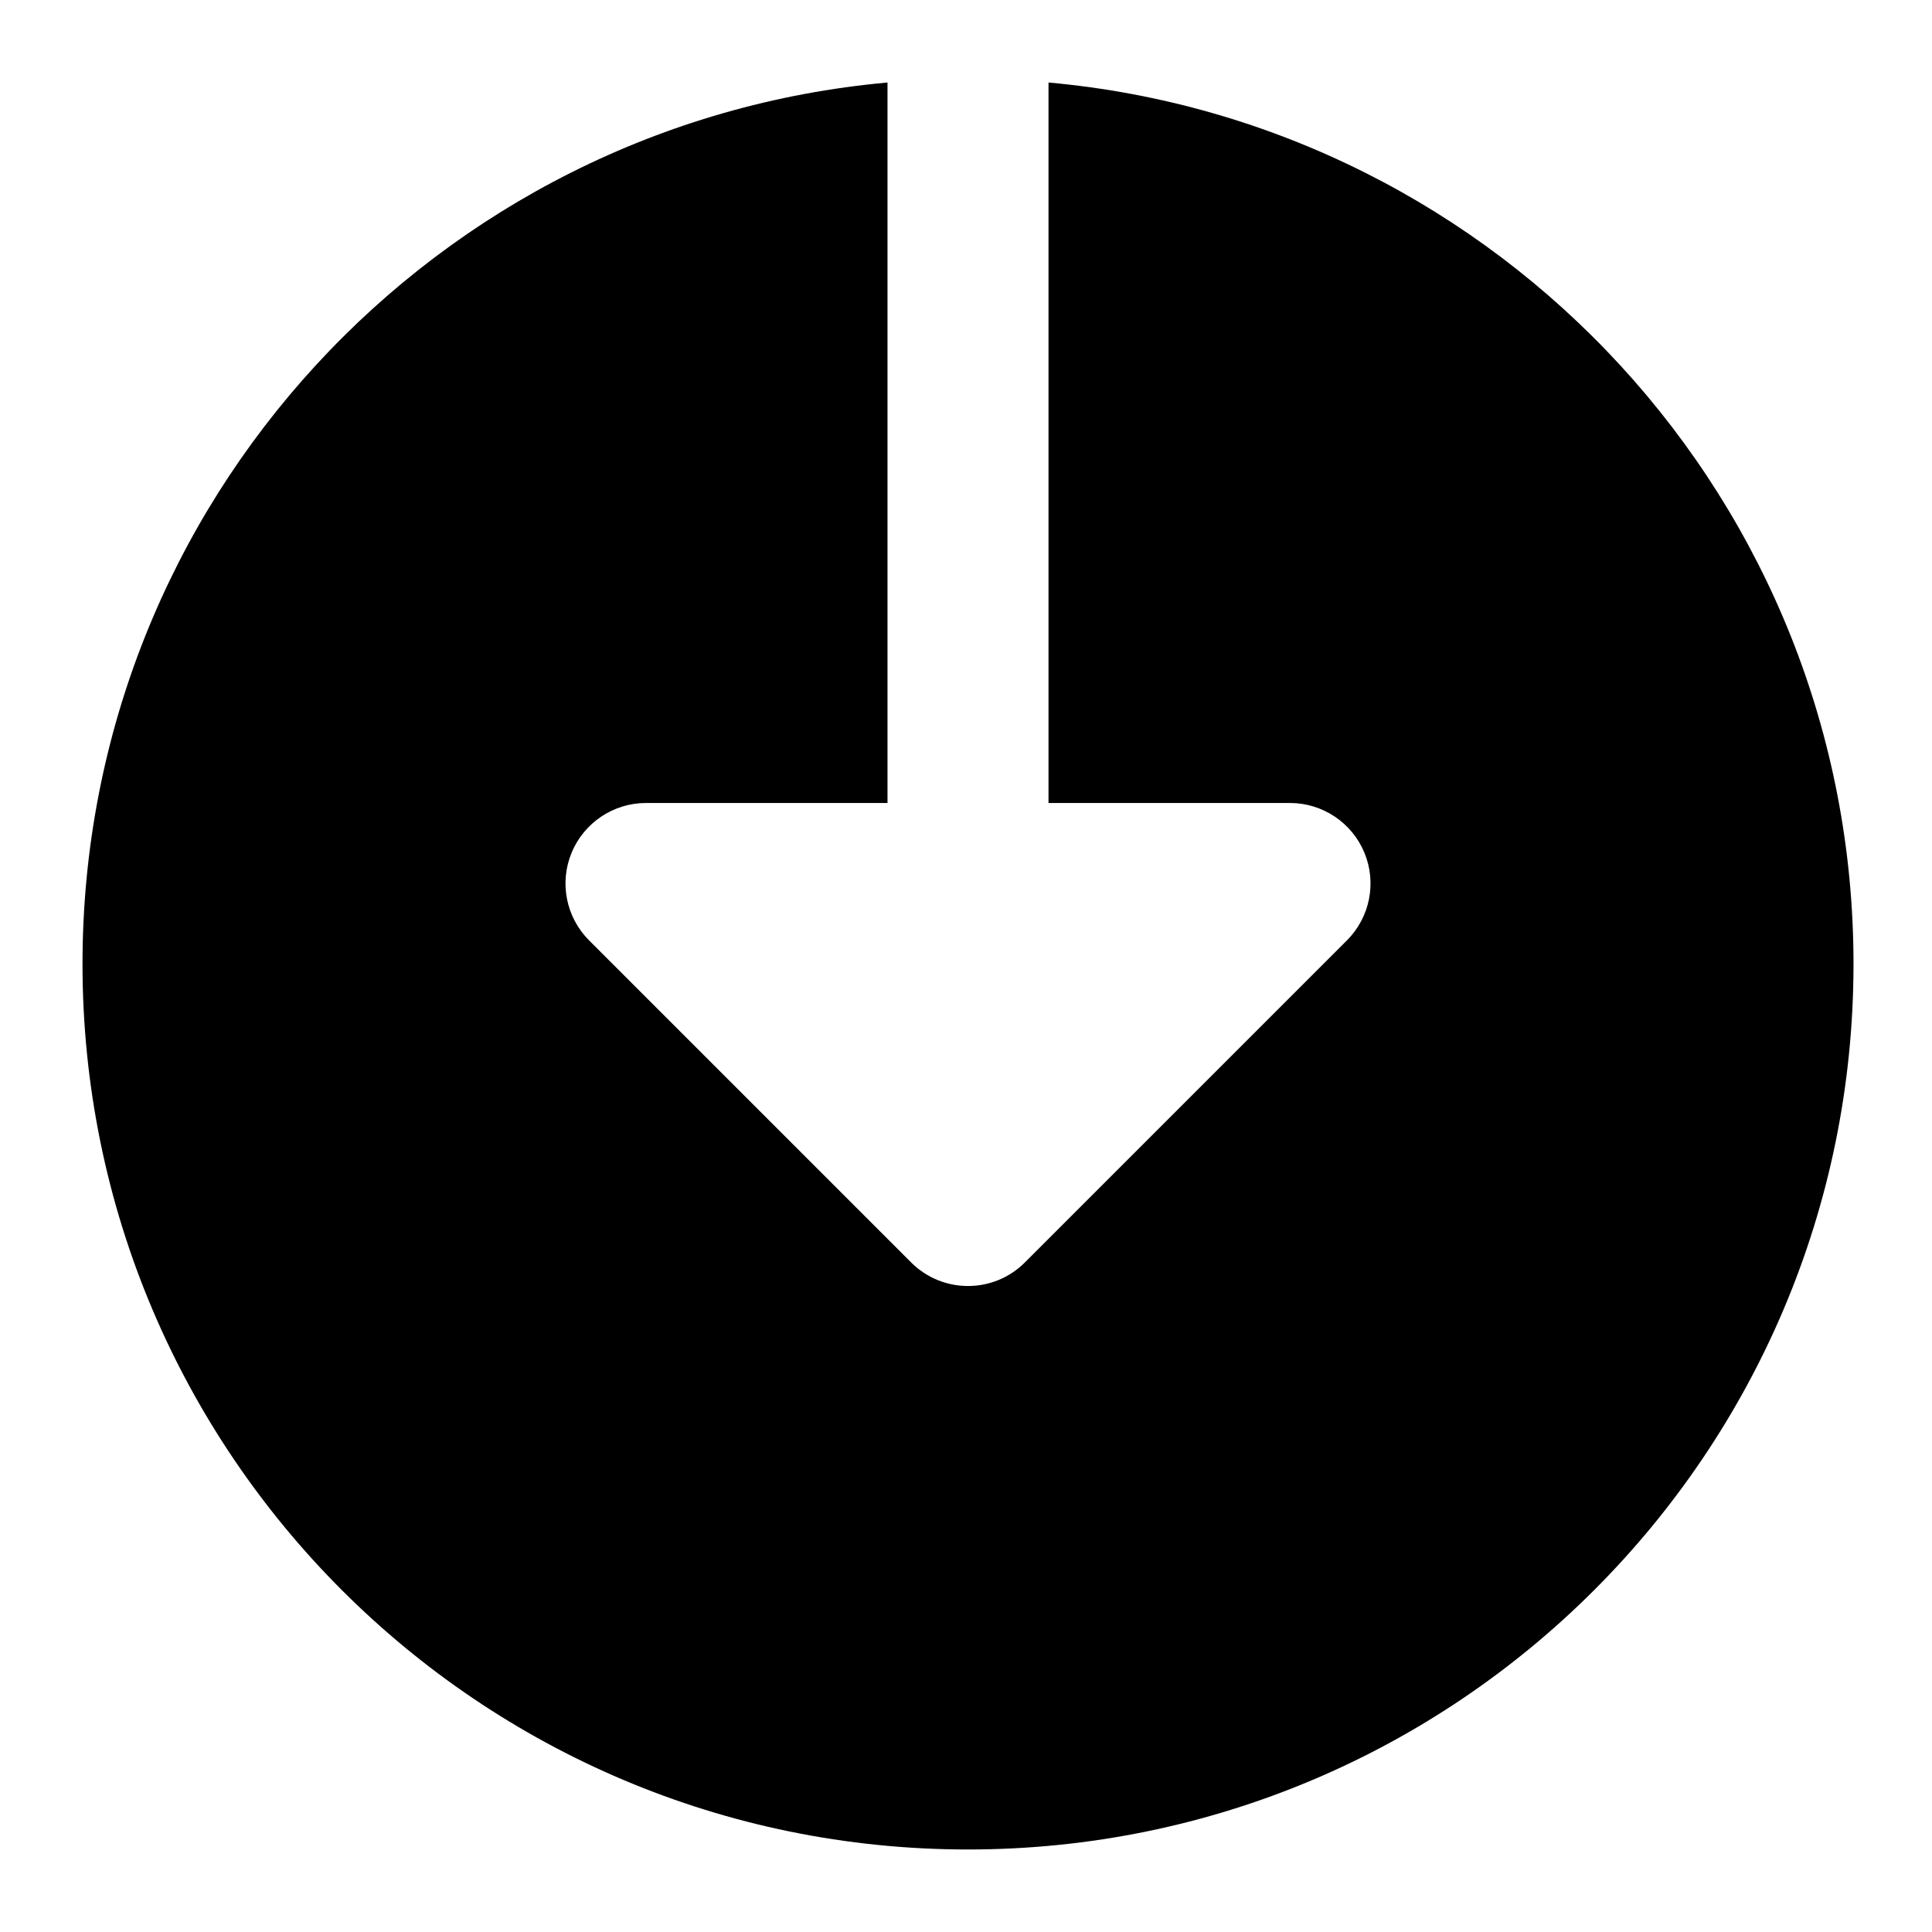 <?xml version="1.0"?>
<svg xmlns="http://www.w3.org/2000/svg" xmlns:xlink="http://www.w3.org/1999/xlink" xmlns:svgjs="http://svgjs.com/svgjs" version="1.1" width="512" height="512" x="0" y="0" viewBox="0 0 24 24" style="enable-background:new 0 0 512 512" xml:space="preserve" class=""><g transform="matrix(6.123233995736766e-17,1,-1,6.123233995736766e-17,24.025,-0.025)"><path xmlns="http://www.w3.org/2000/svg" d="m12 1c-5.738 0-10.444 4.394-10.95 10h8.95v-3c0-.404.244-.769.617-.924.374-.155.804-.069 1.09.217l4 4c.391.391.391 1.023 0 1.414l-4 4c-.286.286-.716.372-1.09.217-.373-.155-.617-.52-.617-.924v-3h-8.95c.506 5.606 5.212 10 10.95 10 6.075 0 11-4.925 11-11s-4.925-11-11-11z" fill="#000000" data-original="#000000" style="" class=""/></g></svg>
